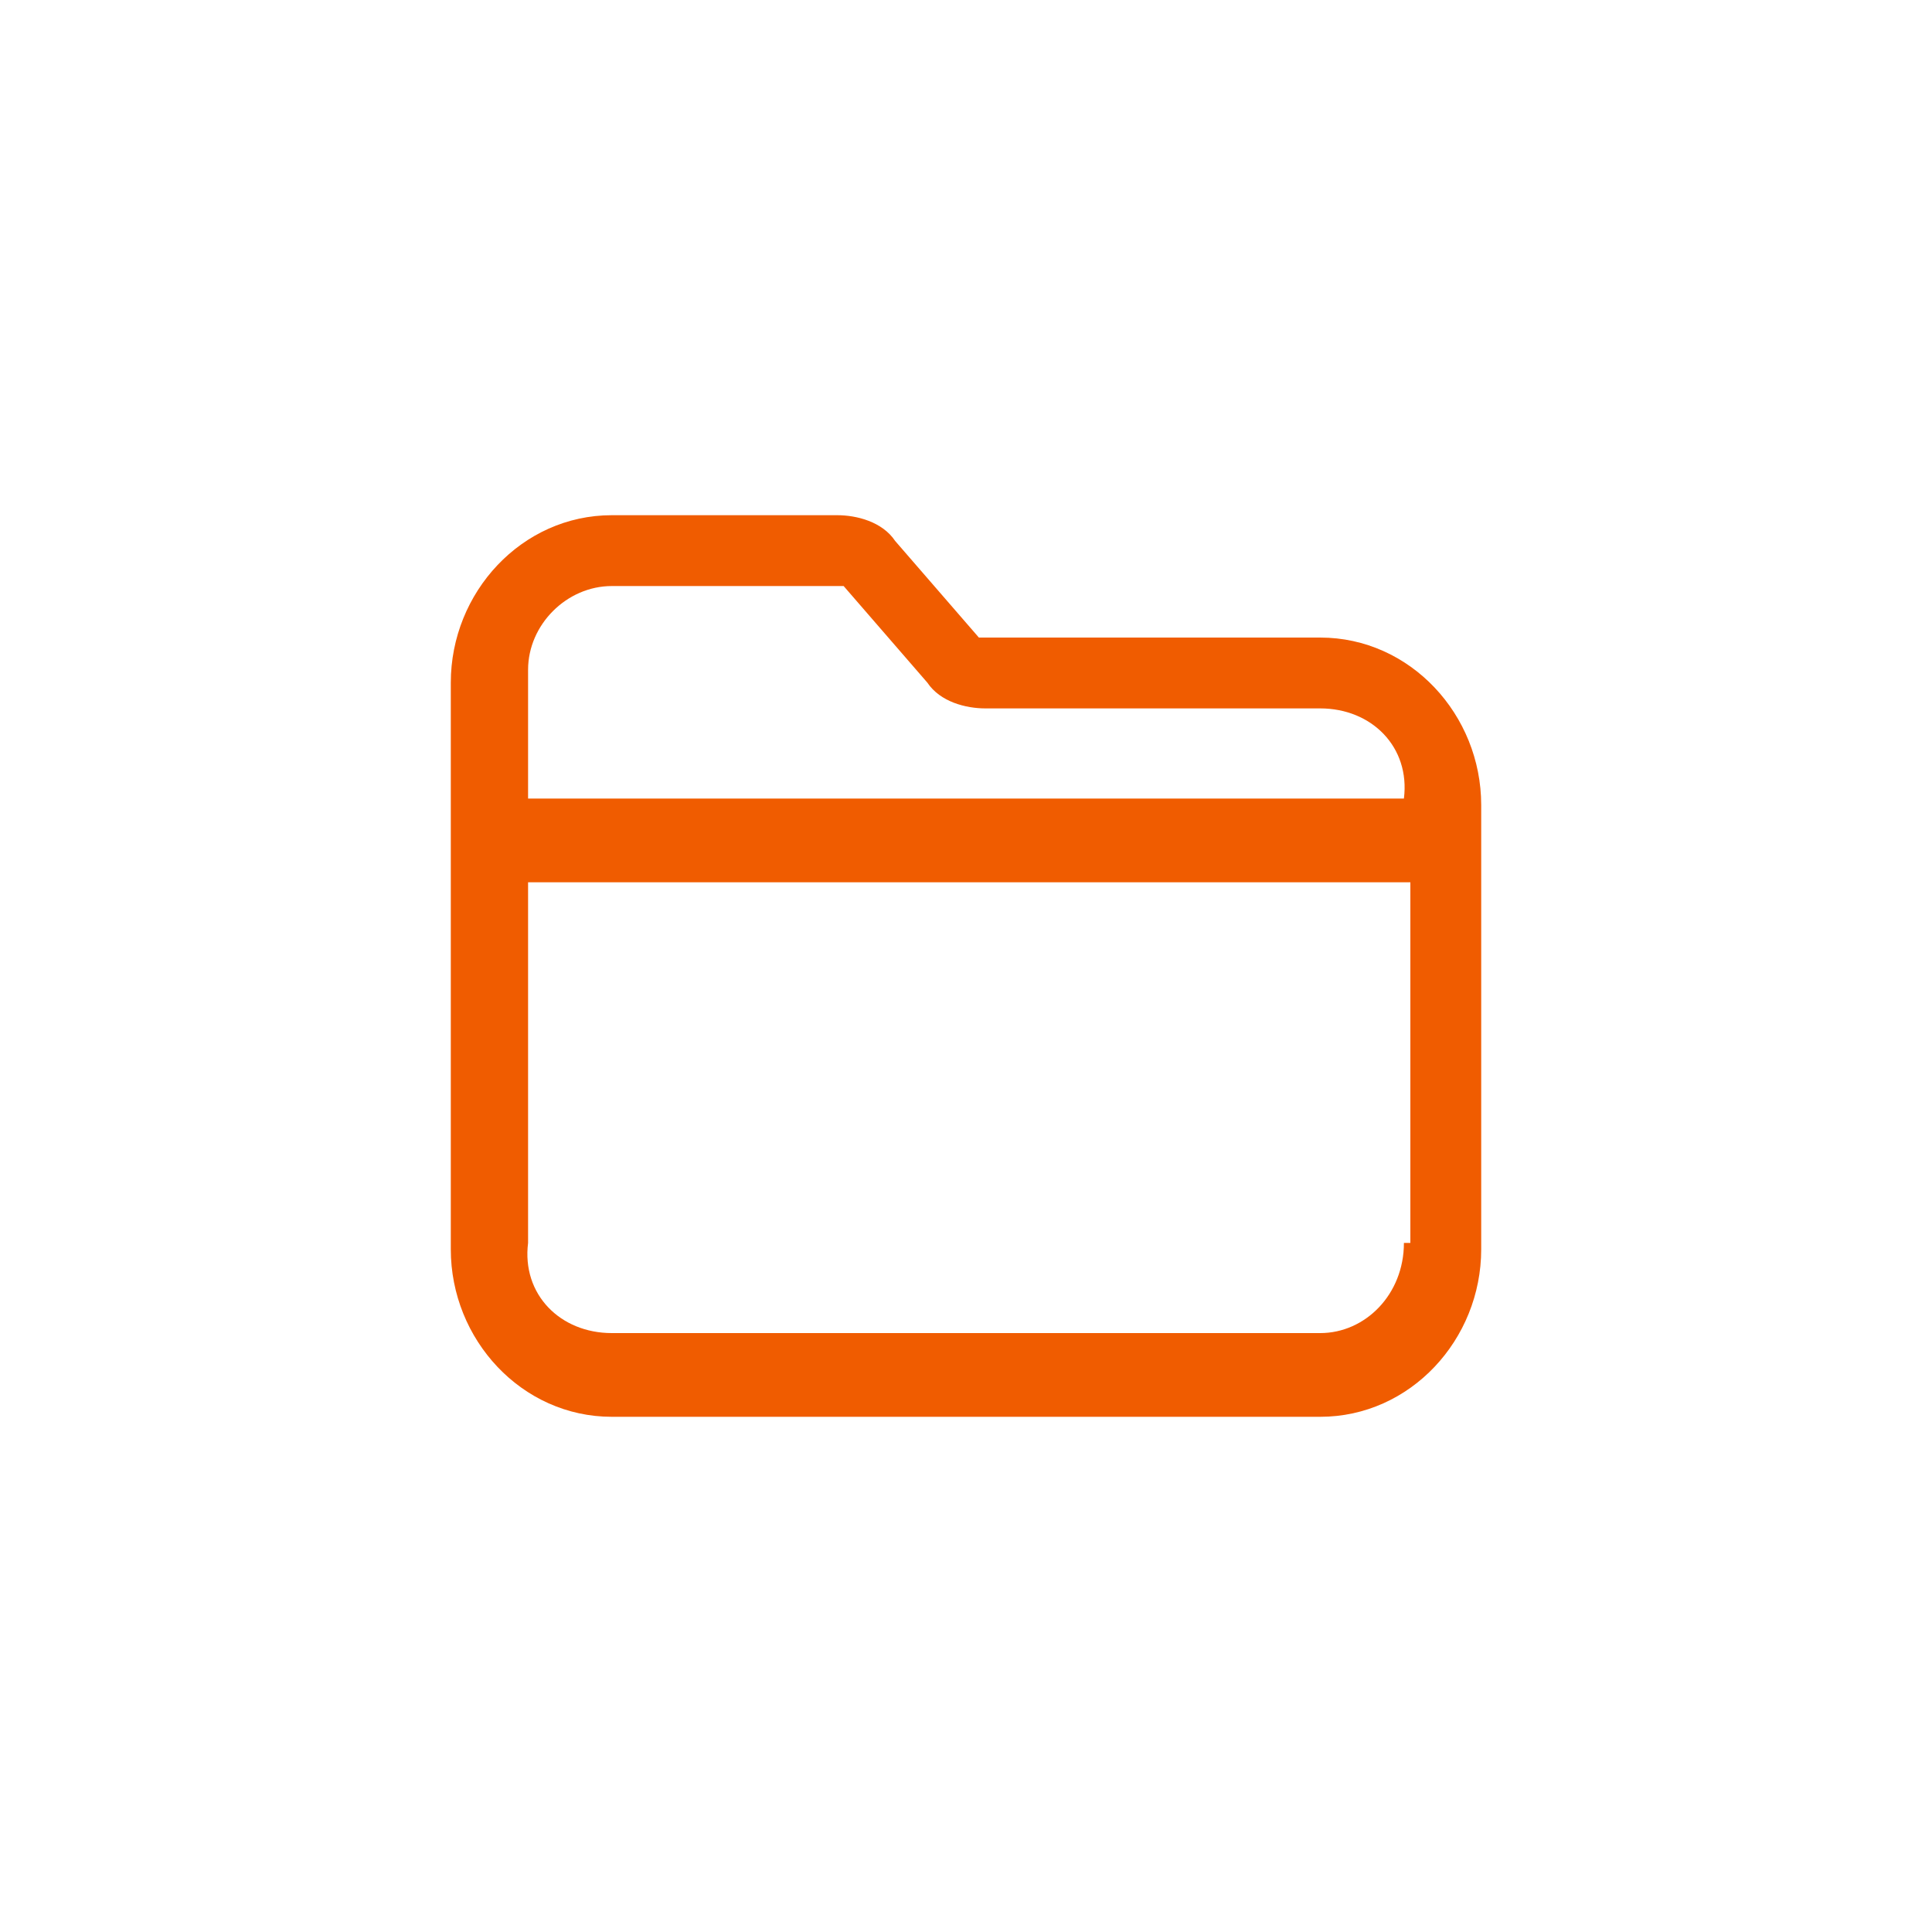 <svg xmlns="http://www.w3.org/2000/svg" xml:space="preserve" style="enable-background:new 0 0 30 30" viewBox="0 0 30 30"><path d="M23 12.5c0-1.4-1.1-2.6-2.5-2.6h-5.3l-1.3-1.5c-.2-.3-.6-.4-.9-.4H9.5C8.1 8 7 9.2 7 10.6v8.8C7 20.8 8.1 22 9.5 22h11c1.4 0 2.5-1.2 2.5-2.6v-6.9zM8.2 10.4c0-.7.6-1.3 1.3-1.3h3.6l1.3 1.5c.2.3.6.4.9.4h5.2c.8 0 1.4.6 1.3 1.4H8.2v-2zm13.6 8.9c0 .8-.6 1.4-1.3 1.4h-11c-.8 0-1.4-.6-1.3-1.4v-5.6h13.7v5.6h-.1z" style="fill-rule:evenodd;clip-rule:evenodd;fill:#f05c00"/></svg>